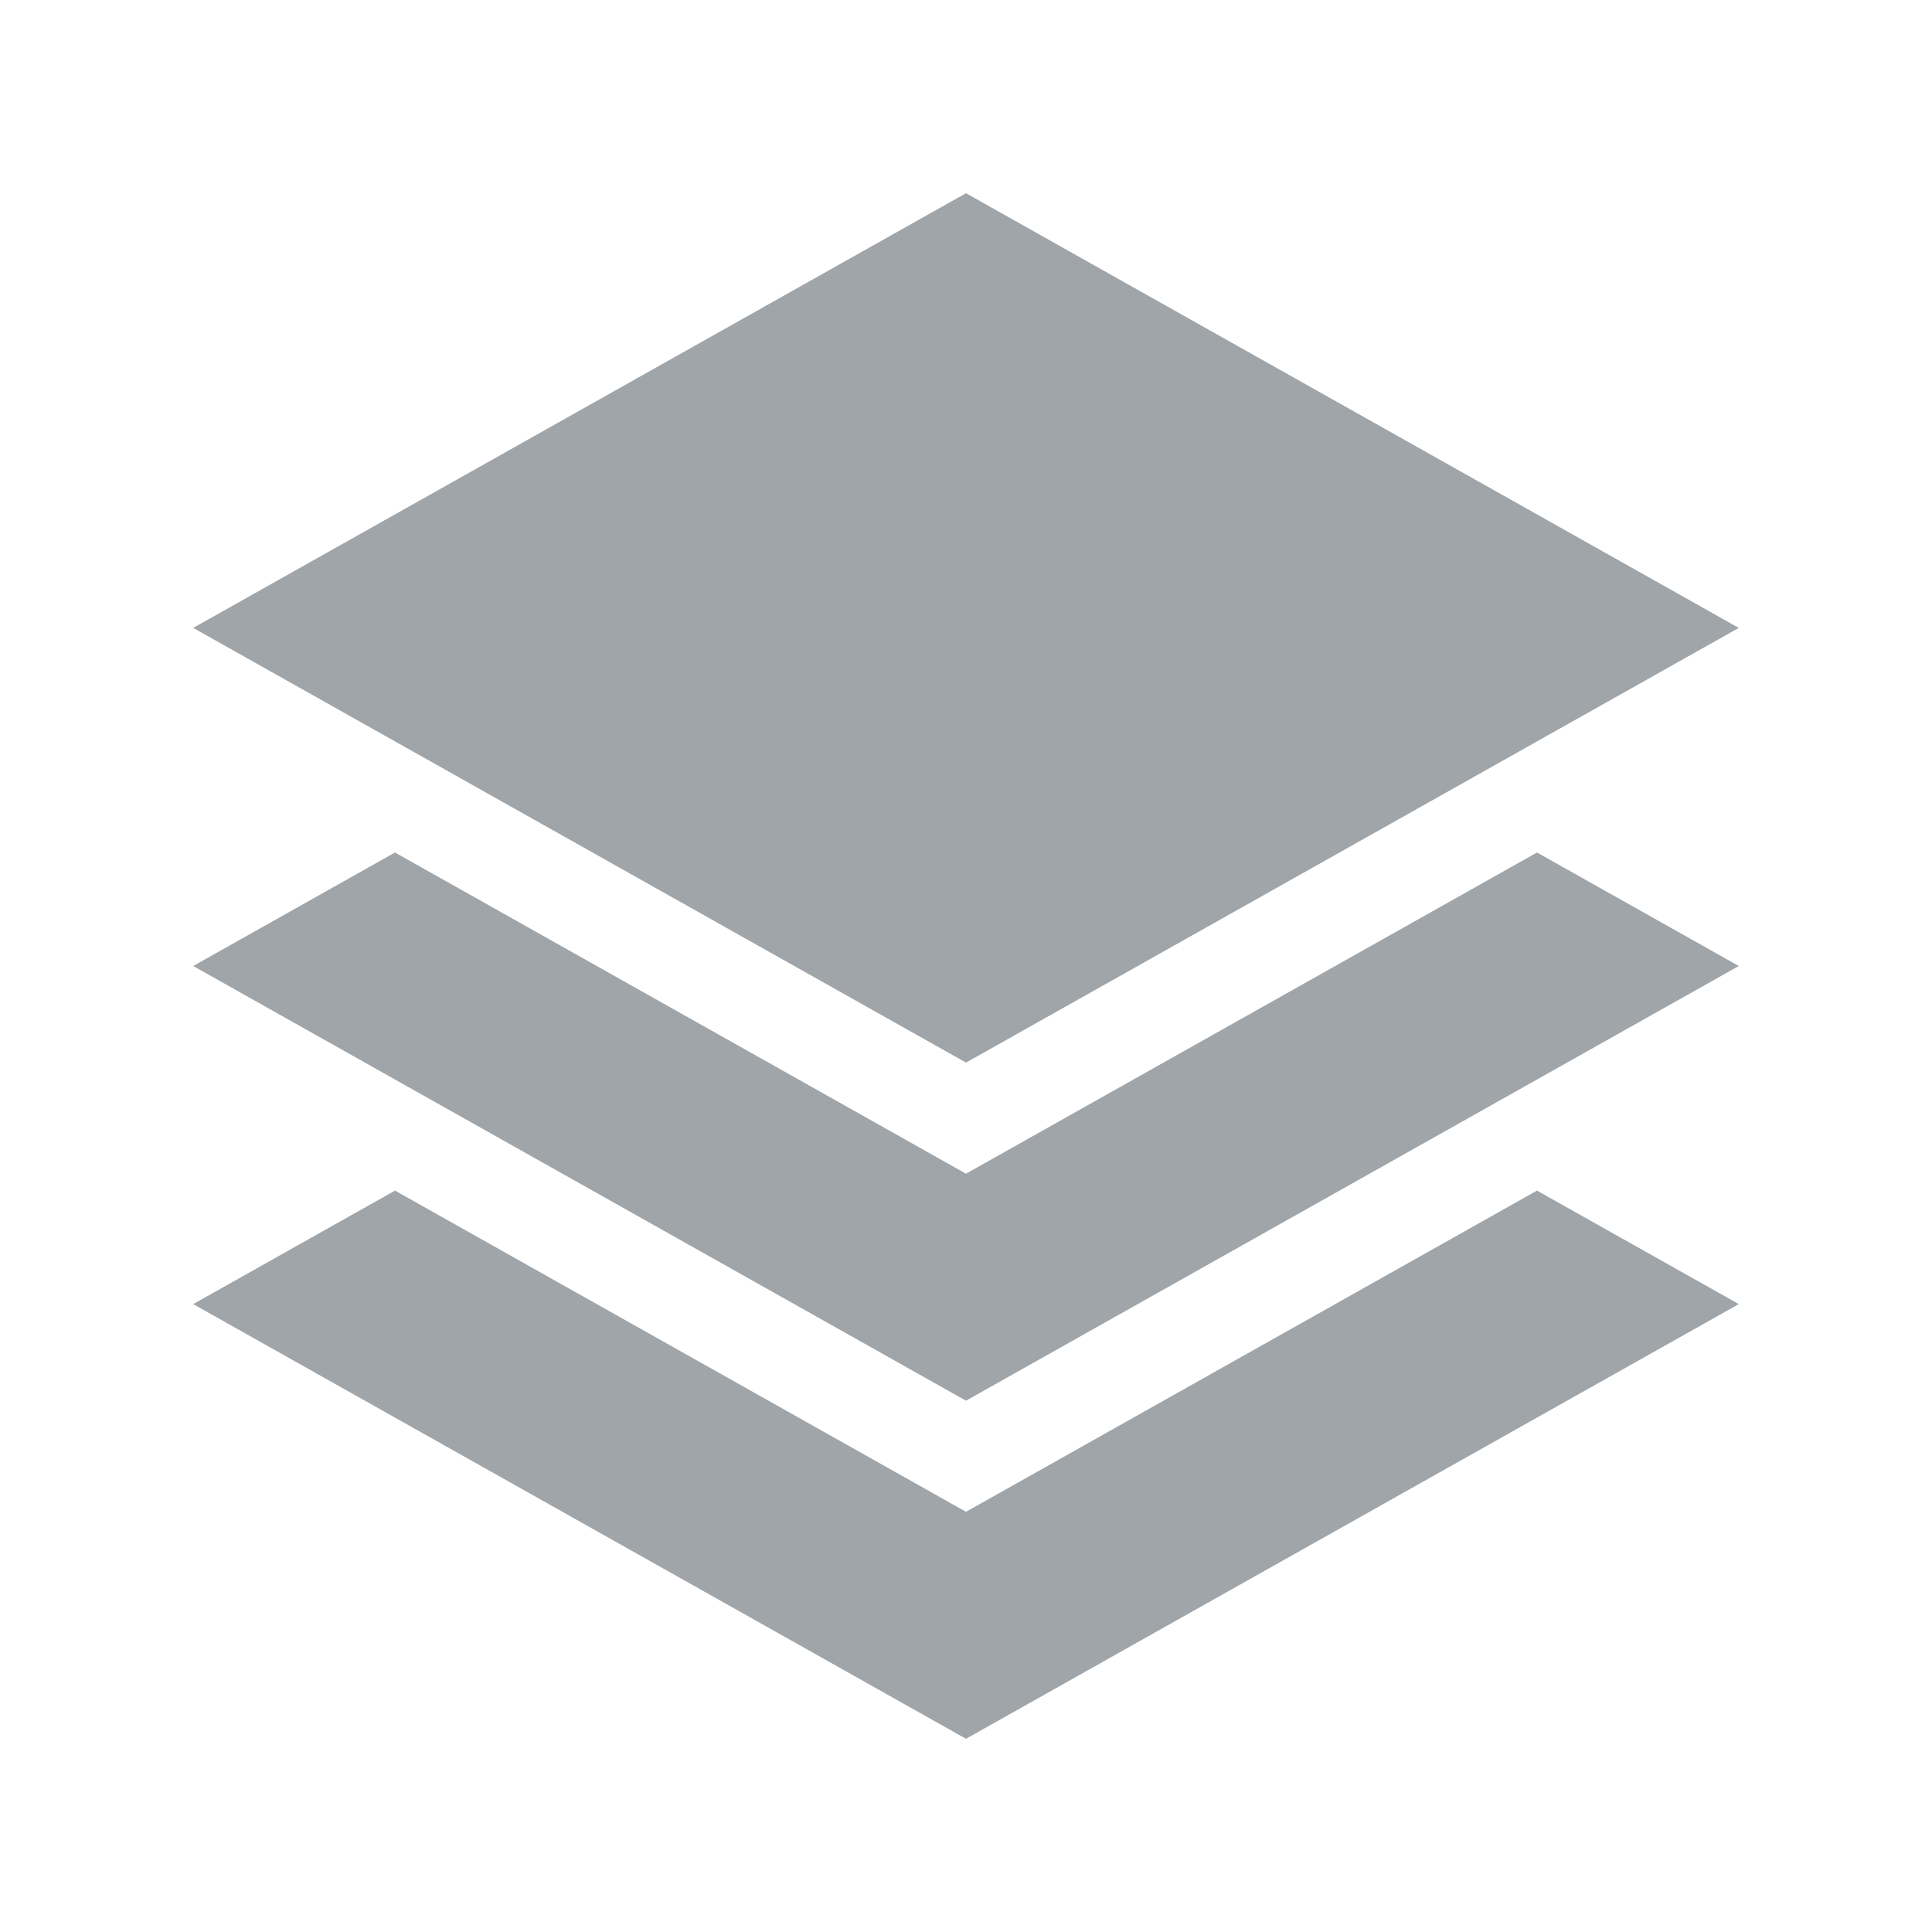 <svg xmlns="http://www.w3.org/2000/svg" preserveAspectRatio="xMidYMid meet" viewBox="0 0 40 40">
	<path d="M 4,13 20,4 36,13 20,22 Z" fill="#a0a5aa"/>
	<path d="M 8.178,24.65 4,27 20,36 36,27 31.822,24.65 20,31.3 Z" fill="#a0a5aa"/>
	<path d="M 8.178,17.65 4,20 20,29 36,20 31.822,17.65 20,24.3 Z" fill="#a0a5aa"/>
</svg>
